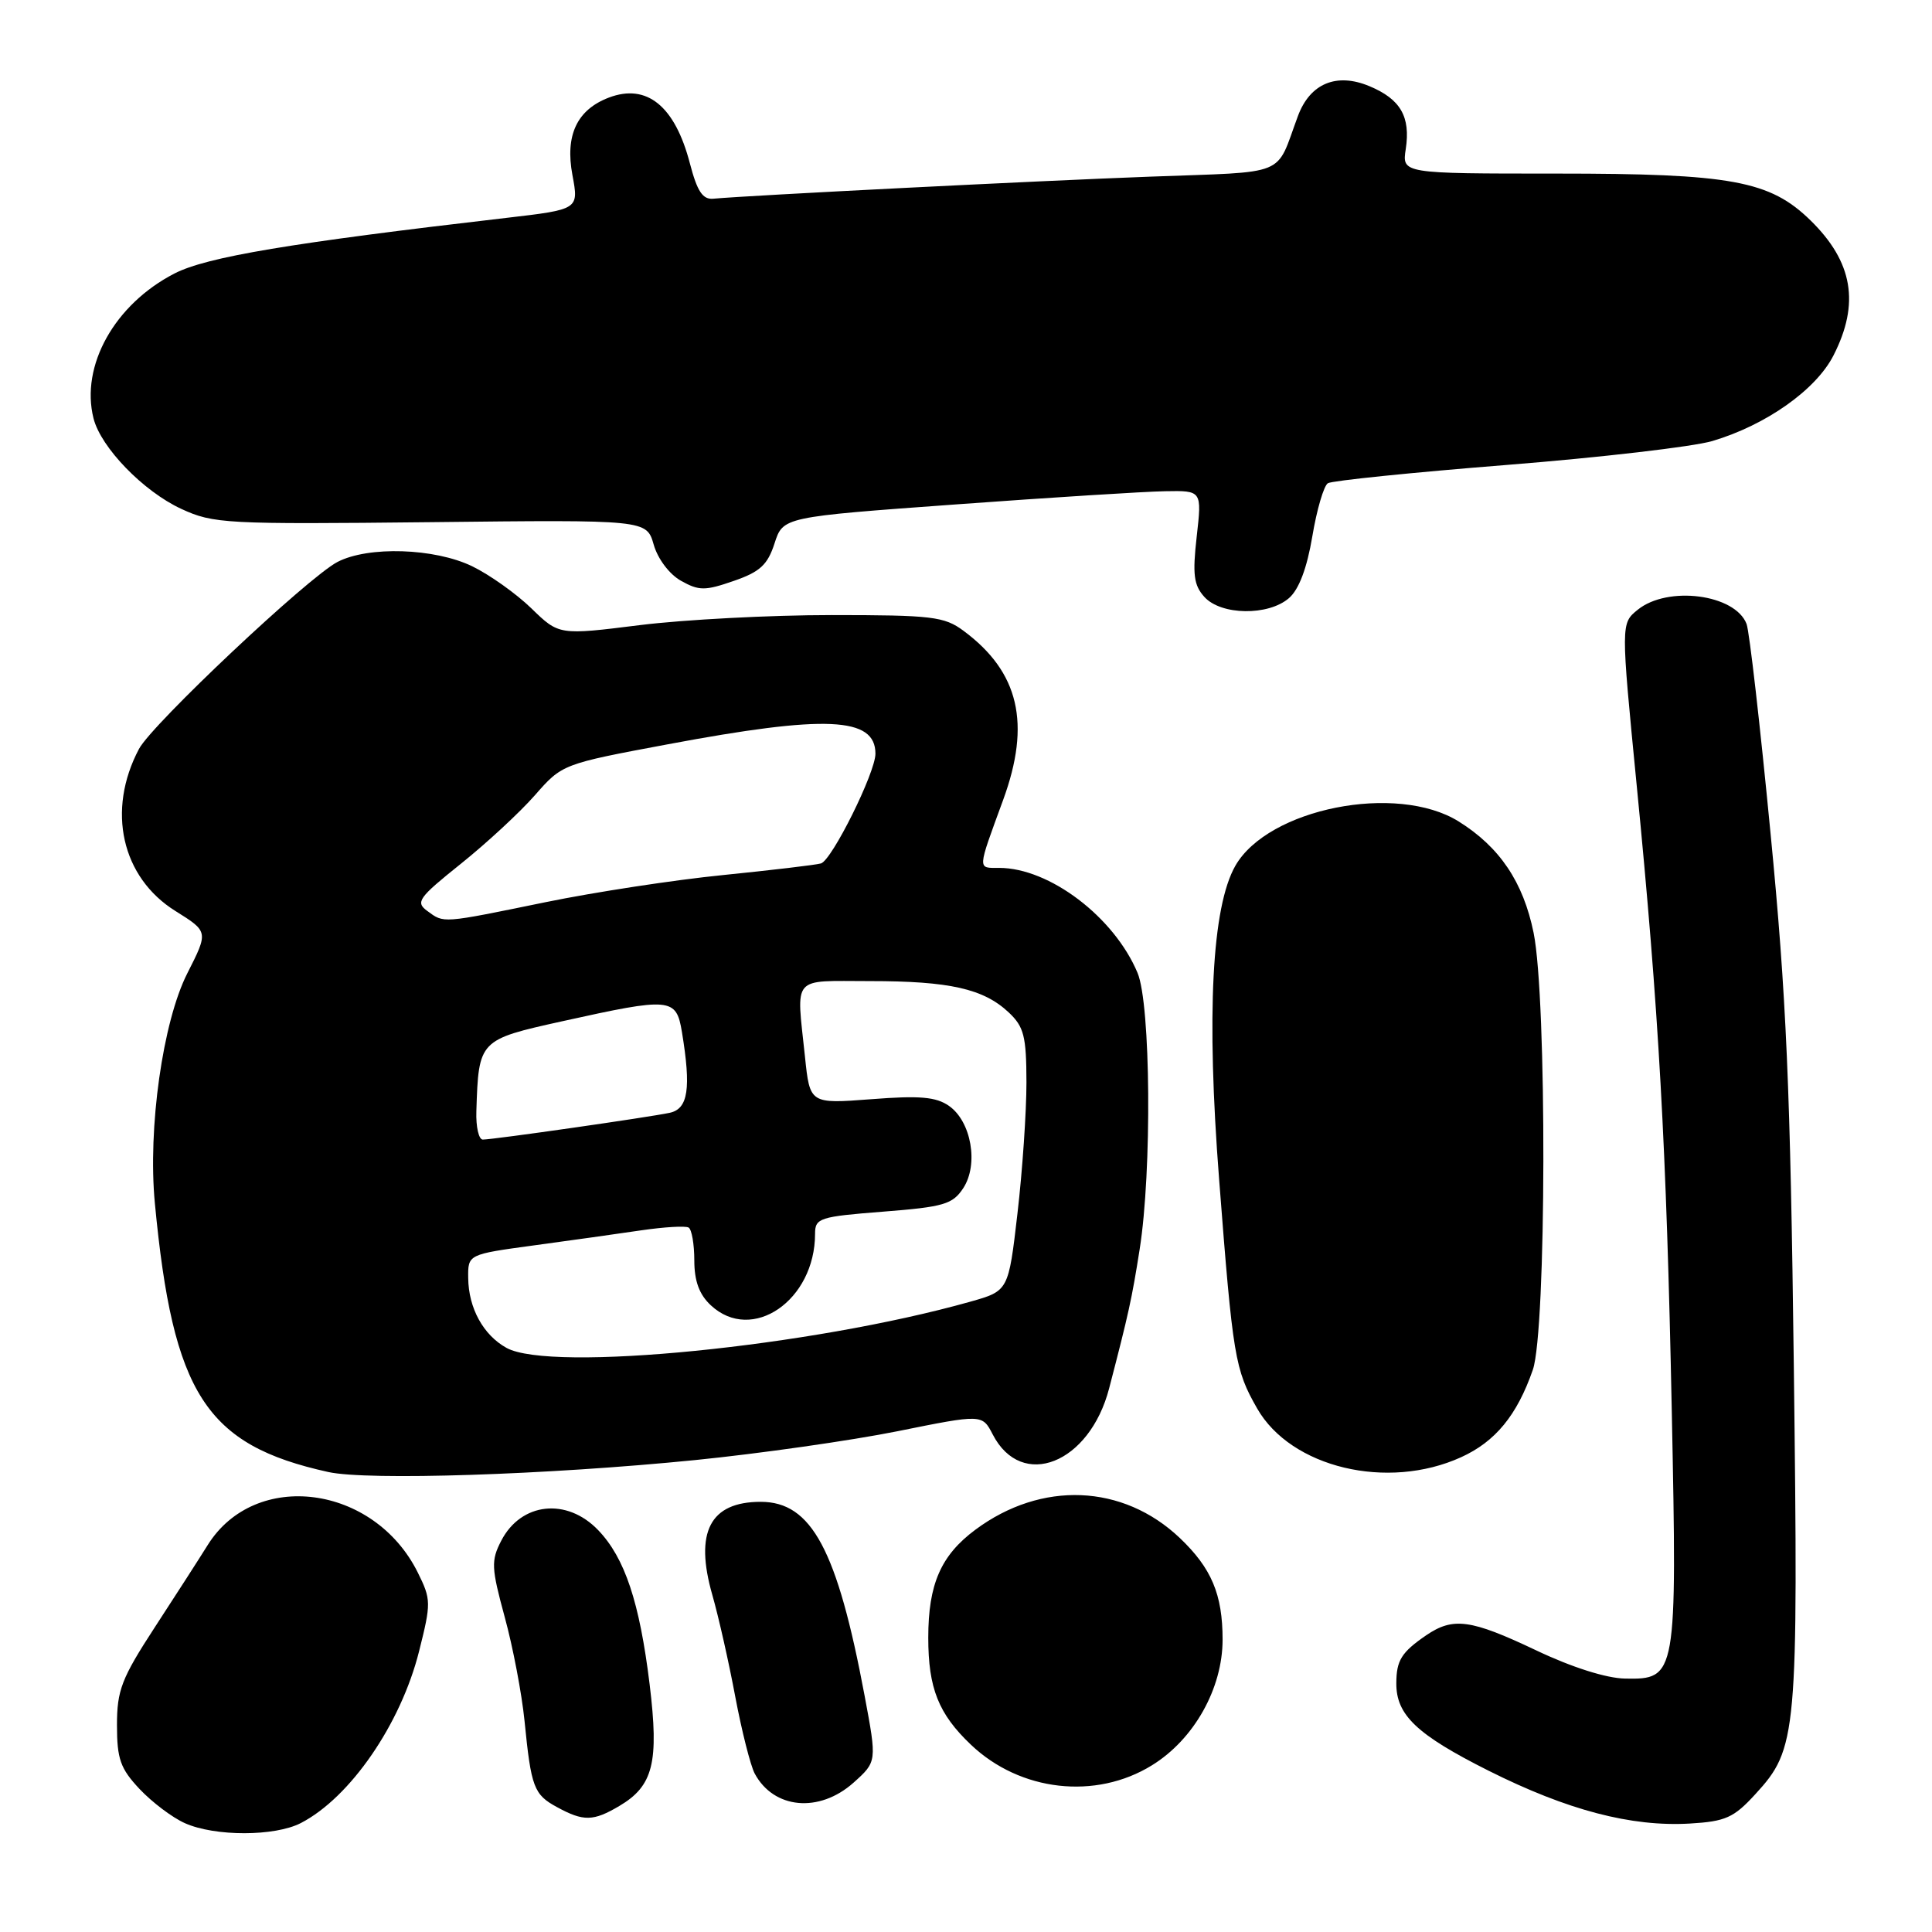 <?xml version="1.0" encoding="UTF-8" standalone="no"?>
<!DOCTYPE svg PUBLIC "-//W3C//DTD SVG 1.1//EN" "http://www.w3.org/Graphics/SVG/1.1/DTD/svg11.dtd" >
<svg xmlns="http://www.w3.org/2000/svg" xmlns:xlink="http://www.w3.org/1999/xlink" version="1.1" viewBox="0 0 256 256">
 <g >
 <path fill="currentColor"
d=" M 39.87 241.56 C 46.41 238.18 53.11 228.44 55.53 218.80 C 57.14 212.40 57.13 211.94 55.36 208.37 C 49.57 196.72 33.81 194.66 27.52 204.73 C 26.41 206.51 23.25 211.42 20.50 215.64 C 16.10 222.40 15.50 223.96 15.50 228.59 C 15.50 233.08 15.95 234.35 18.50 237.06 C 20.15 238.81 22.85 240.85 24.50 241.58 C 28.48 243.36 36.42 243.35 39.87 241.56 Z  M 232.60 237.73 C 238.14 231.69 238.29 229.99 237.69 181.00 C 237.23 144.01 236.71 132.10 234.61 110.46 C 233.23 96.13 231.80 83.63 231.43 82.68 C 229.92 78.73 220.98 77.57 217.00 80.80 C 214.77 82.61 214.77 82.61 216.87 104.05 C 219.81 134.02 220.81 151.82 221.52 187.00 C 222.23 222.16 222.16 222.55 215.33 222.42 C 212.85 222.38 208.25 220.92 203.53 218.67 C 194.87 214.56 192.55 214.25 188.97 216.69 C 185.71 218.93 185.03 220.00 185.02 223.03 C 184.99 227.25 187.73 229.85 197.25 234.63 C 207.68 239.86 216.14 242.08 223.91 241.63 C 228.65 241.35 229.74 240.86 232.60 237.73 Z  M 82.05 239.31 C 86.56 236.65 87.34 233.55 86.08 223.19 C 84.75 212.32 82.80 206.44 79.27 202.76 C 75.11 198.41 69.05 199.07 66.42 204.15 C 65.05 206.80 65.10 207.73 66.88 214.28 C 67.97 218.25 69.14 224.43 69.50 228.00 C 70.38 236.85 70.73 237.79 73.82 239.46 C 77.32 241.37 78.61 241.34 82.05 239.31 Z  M 113.09 236.22 C 116.20 233.43 116.20 233.43 114.57 224.72 C 110.94 205.35 107.54 199.00 100.80 199.00 C 94.08 199.00 92.00 203.01 94.39 211.35 C 95.20 214.18 96.57 220.23 97.42 224.79 C 98.28 229.35 99.44 233.94 100.00 235.00 C 102.52 239.71 108.54 240.27 113.09 236.22 Z  M 152.64 233.91 C 158.22 230.47 162.00 223.73 162.00 217.25 C 162.00 211.27 160.53 207.79 156.34 203.80 C 148.79 196.63 138.00 196.19 129.25 202.69 C 124.67 206.09 123.00 209.91 123.00 217.00 C 123.00 223.70 124.36 227.11 128.66 231.19 C 135.18 237.39 145.19 238.52 152.64 233.91 Z  M 92.08 193.47 C 100.64 192.61 112.71 190.89 118.90 189.65 C 130.15 187.38 130.15 187.38 131.54 190.07 C 135.38 197.51 144.38 193.95 146.97 183.95 C 149.56 174.01 149.98 172.08 151.01 165.54 C 152.65 155.16 152.48 133.08 150.73 128.91 C 147.63 121.51 139.05 115.00 132.39 115.00 C 129.49 115.00 129.47 115.43 132.92 106.00 C 136.63 95.87 135.04 89.05 127.68 83.59 C 125.12 81.69 123.51 81.50 110.18 81.50 C 102.11 81.50 90.68 82.10 84.79 82.83 C 74.07 84.17 74.07 84.17 70.41 80.61 C 68.40 78.66 64.87 76.15 62.56 75.03 C 57.57 72.62 48.80 72.34 44.72 74.46 C 40.81 76.50 20.17 95.94 18.42 99.23 C 14.10 107.37 16.10 116.27 23.27 120.73 C 27.62 123.45 27.62 123.45 24.82 128.97 C 21.57 135.37 19.57 149.49 20.52 159.43 C 22.92 184.72 27.27 191.47 43.50 195.05 C 48.73 196.20 72.47 195.43 92.08 193.47 Z  M 193.60 193.09 C 198.14 191.03 201.02 187.53 203.11 181.50 C 204.91 176.31 204.99 132.34 203.21 123.60 C 201.84 116.87 198.71 112.23 193.27 108.84 C 185.06 103.74 168.04 107.12 163.69 114.72 C 160.58 120.17 159.84 134.40 161.54 156.28 C 163.36 179.85 163.63 181.47 166.58 186.63 C 171.06 194.47 183.84 197.53 193.60 193.09 Z  M 170.80 79.25 C 172.12 78.10 173.18 75.29 173.89 71.07 C 174.48 67.53 175.41 64.37 175.95 64.03 C 176.50 63.69 187.15 62.60 199.61 61.61 C 212.08 60.62 224.36 59.19 226.89 58.44 C 234.01 56.33 240.63 51.65 242.95 47.09 C 246.46 40.21 245.52 34.70 239.90 29.20 C 234.51 23.94 229.42 23.00 206.20 23.00 C 185.77 23.00 185.77 23.00 186.27 19.75 C 186.92 15.46 185.58 13.14 181.46 11.42 C 177.09 9.59 173.58 11.06 171.98 15.38 C 168.94 23.54 170.98 22.71 152.32 23.41 C 137.45 23.96 99.44 25.88 94.51 26.33 C 93.11 26.46 92.38 25.35 91.42 21.67 C 89.44 14.05 85.71 11.02 80.68 12.93 C 76.45 14.54 74.86 17.92 75.85 23.20 C 76.70 27.75 76.70 27.75 67.10 28.87 C 38.48 32.19 27.39 34.04 23.12 36.24 C 15.19 40.32 10.64 48.46 12.39 55.43 C 13.36 59.29 18.98 65.09 24.00 67.42 C 28.28 69.40 29.87 69.48 57.09 69.19 C 85.67 68.87 85.67 68.87 86.62 72.17 C 87.16 74.06 88.70 76.10 90.24 76.96 C 92.62 78.29 93.41 78.30 97.21 76.98 C 100.70 75.78 101.71 74.85 102.63 72.00 C 103.76 68.50 103.76 68.50 126.63 66.84 C 139.21 65.92 151.70 65.13 154.38 65.09 C 159.26 65.00 159.26 65.00 158.57 71.10 C 158.00 76.13 158.18 77.54 159.59 79.10 C 161.80 81.54 168.06 81.63 170.80 79.25 Z  M 67.11 178.60 C 64.04 176.90 62.08 173.33 62.04 169.35 C 62.00 166.21 62.00 166.21 70.75 165.02 C 75.56 164.37 81.97 163.47 85.00 163.02 C 88.03 162.58 90.84 162.41 91.25 162.66 C 91.66 162.91 92.00 164.87 92.00 167.02 C 92.00 169.75 92.66 171.54 94.19 172.96 C 99.65 178.05 108.00 172.32 108.00 163.48 C 108.00 161.40 108.58 161.21 117.03 160.55 C 125.07 159.92 126.23 159.58 127.64 157.43 C 129.69 154.29 128.71 148.61 125.75 146.54 C 124.04 145.34 121.87 145.15 115.45 145.65 C 107.31 146.27 107.31 146.27 106.66 139.99 C 105.52 129.11 104.76 130.00 115.26 130.00 C 125.82 130.00 130.32 131.01 133.66 134.15 C 135.68 136.05 136.00 137.30 136.01 143.42 C 136.01 147.32 135.48 155.12 134.82 160.78 C 133.63 171.05 133.63 171.05 128.57 172.48 C 107.44 178.43 72.99 181.86 67.11 178.60 Z  M 63.12 147.25 C 63.42 137.81 63.45 137.77 74.51 135.32 C 88.91 132.13 89.60 132.19 90.36 136.75 C 91.59 144.22 91.19 146.92 88.75 147.45 C 86.07 148.03 65.36 151.00 63.97 151.00 C 63.44 151.00 63.05 149.31 63.12 147.25 Z  M 56.62 120.71 C 55.02 119.54 55.44 118.96 61.06 114.46 C 64.47 111.73 68.89 107.64 70.88 105.37 C 74.49 101.25 74.54 101.23 88.50 98.62 C 109.47 94.69 116.00 94.99 116.00 99.87 C 116.00 102.38 110.23 113.99 108.78 114.41 C 108.08 114.61 102.24 115.30 95.81 115.95 C 89.38 116.59 78.80 118.21 72.31 119.54 C 58.40 122.39 58.87 122.35 56.62 120.71 Z "/>
</g>
</svg>